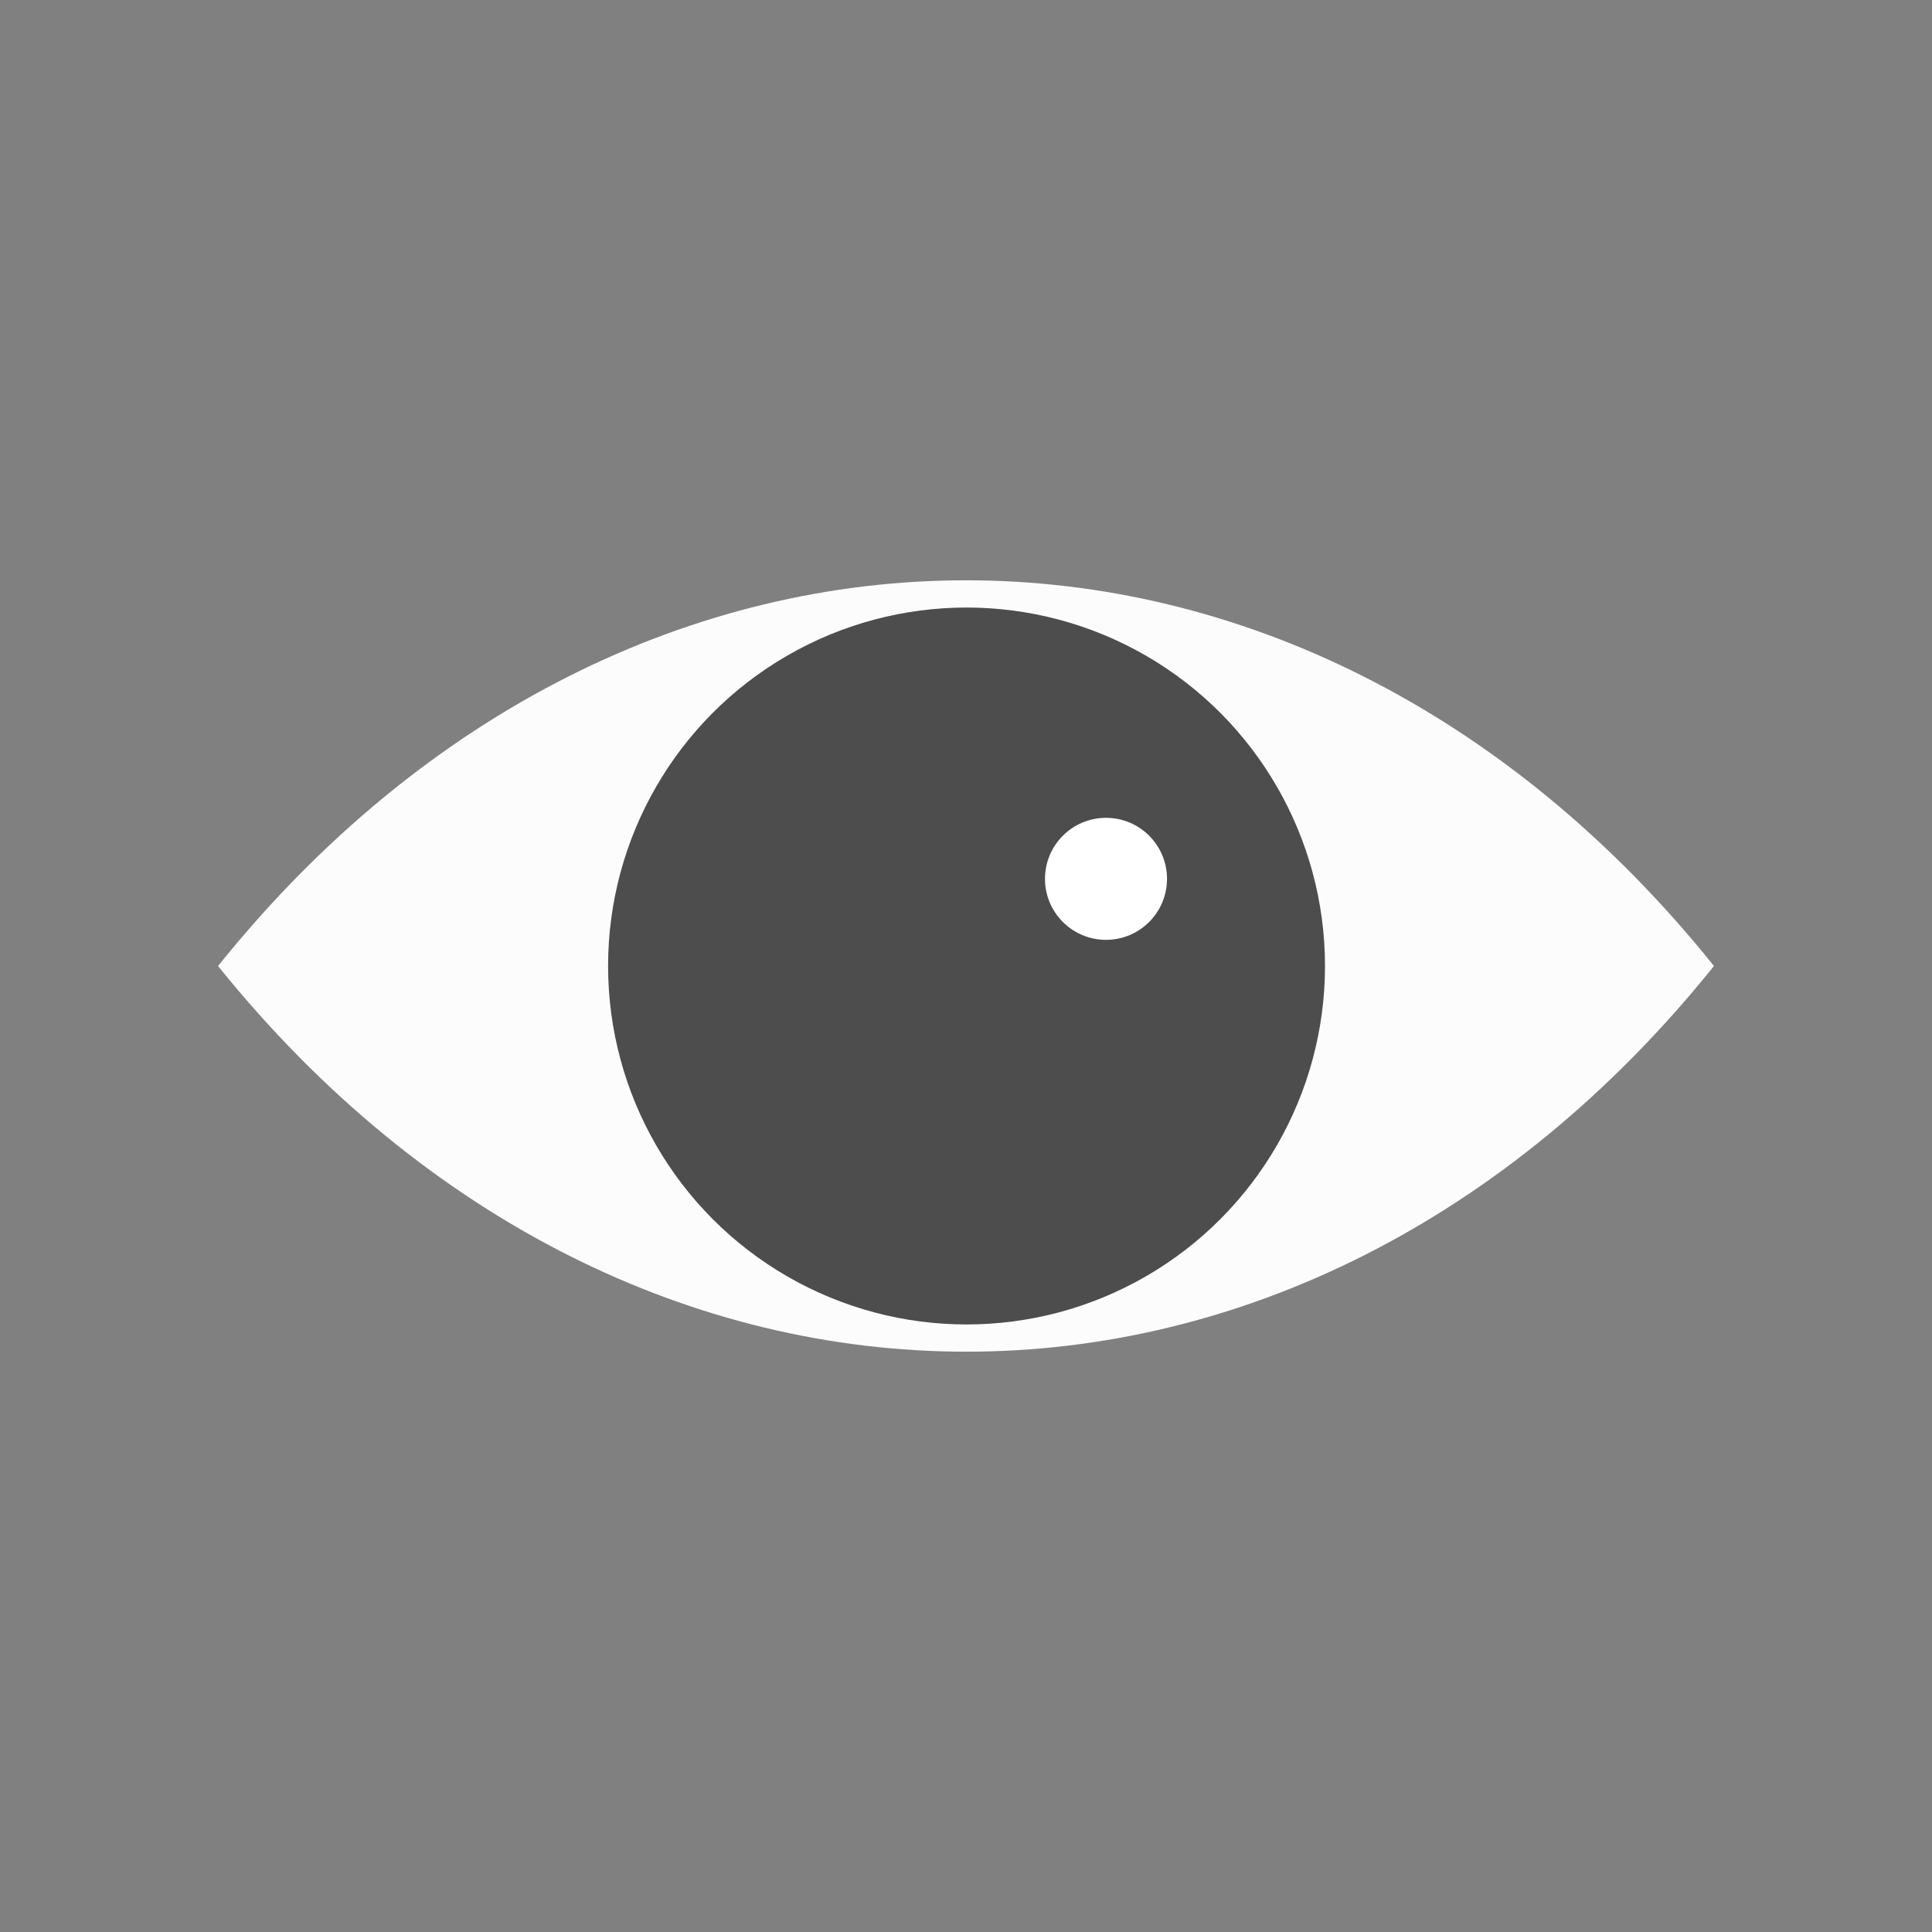 <?xml version="1.0" encoding="UTF-8" standalone="no"?>
<!-- Generator: Adobe Illustrator 19.0.0, SVG Export Plug-In . SVG Version: 6.00 Build 0)  -->

<svg
   xmlns:dc="http://purl.org/dc/elements/1.1/"
   xmlns:cc="http://creativecommons.org/ns#"
   xmlns:rdf="http://www.w3.org/1999/02/22-rdf-syntax-ns#"
   xmlns:svg="http://www.w3.org/2000/svg"
   xmlns="http://www.w3.org/2000/svg"
   xmlns:sodipodi="http://sodipodi.sourceforge.net/DTD/sodipodi-0.dtd"
   xmlns:inkscape="http://www.inkscape.org/namespaces/inkscape"
   version="1.1"
   id="Layer_1"
   x="0px"
   y="0px"
   viewBox="0 0 509.287 509.287"
   style="enable-background:new 0 0 509.287 509.287;"
   xml:space="preserve"
   inkscape:version="0.91 r13725"
   sodipodi:docname="active.svg"><rect x="0" y="0" width="509.287" height="509.287" fill="#808080" stroke="none"/><defs
     id="defs45" /><sodipodi:namedview
     pagecolor="#ffffff"
     bordercolor="#666666"
     borderopacity="1"
     objecttolerance="10"
     gridtolerance="10"
     guidetolerance="10"
     inkscape:pageopacity="0"
     inkscape:pageshadow="2"
     inkscape:window-width="1366"
     inkscape:window-height="744"
     id="namedview43"
     showgrid="false"
     inkscape:zoom="0.46339295"
     inkscape:cx="-271.90746"
     inkscape:cy="254.64349"
     inkscape:window-x="0"
     inkscape:window-y="24"
     inkscape:window-maximized="1"
     inkscape:current-layer="Layer_1" /><path
     style="fill:#fcfcfd"
     d="m 451.81,254.643 c -108.851,-135.561 -285.482,-135.561 -394.333,0 l 0,0 0,0 c 109.138,135.561 285.482,135.561 394.333,0 l 0,0 0,0 z"
     id="path5"
     inkscape:connector-curvature="0" /><circle
     style="fill:#4d4d4d"
     cx="254.787"
     cy="254.643"
     id="circle7"
     r="94.491" /><circle
     style="fill:#4d4d4d"
     cx="254.787"
     cy="254.643"
     id="circle9"
     r="53.133" /><circle
     style="fill:#ffffff"
     cx="291.549"
     cy="231.667"
     id="circle11"
     r="16.083" /><g
     id="g13" /><g
     id="g15" /><g
     id="g17" /><g
     id="g19" /><g
     id="g21" /><g
     id="g23" /><g
     id="g25" /><g
     id="g27" /><g
     id="g29" /><g
     id="g31" /><g
     id="g33" /><g
     id="g35" /><g
     id="g37" /><g
     id="g39" /><g
     id="g41" /></svg>